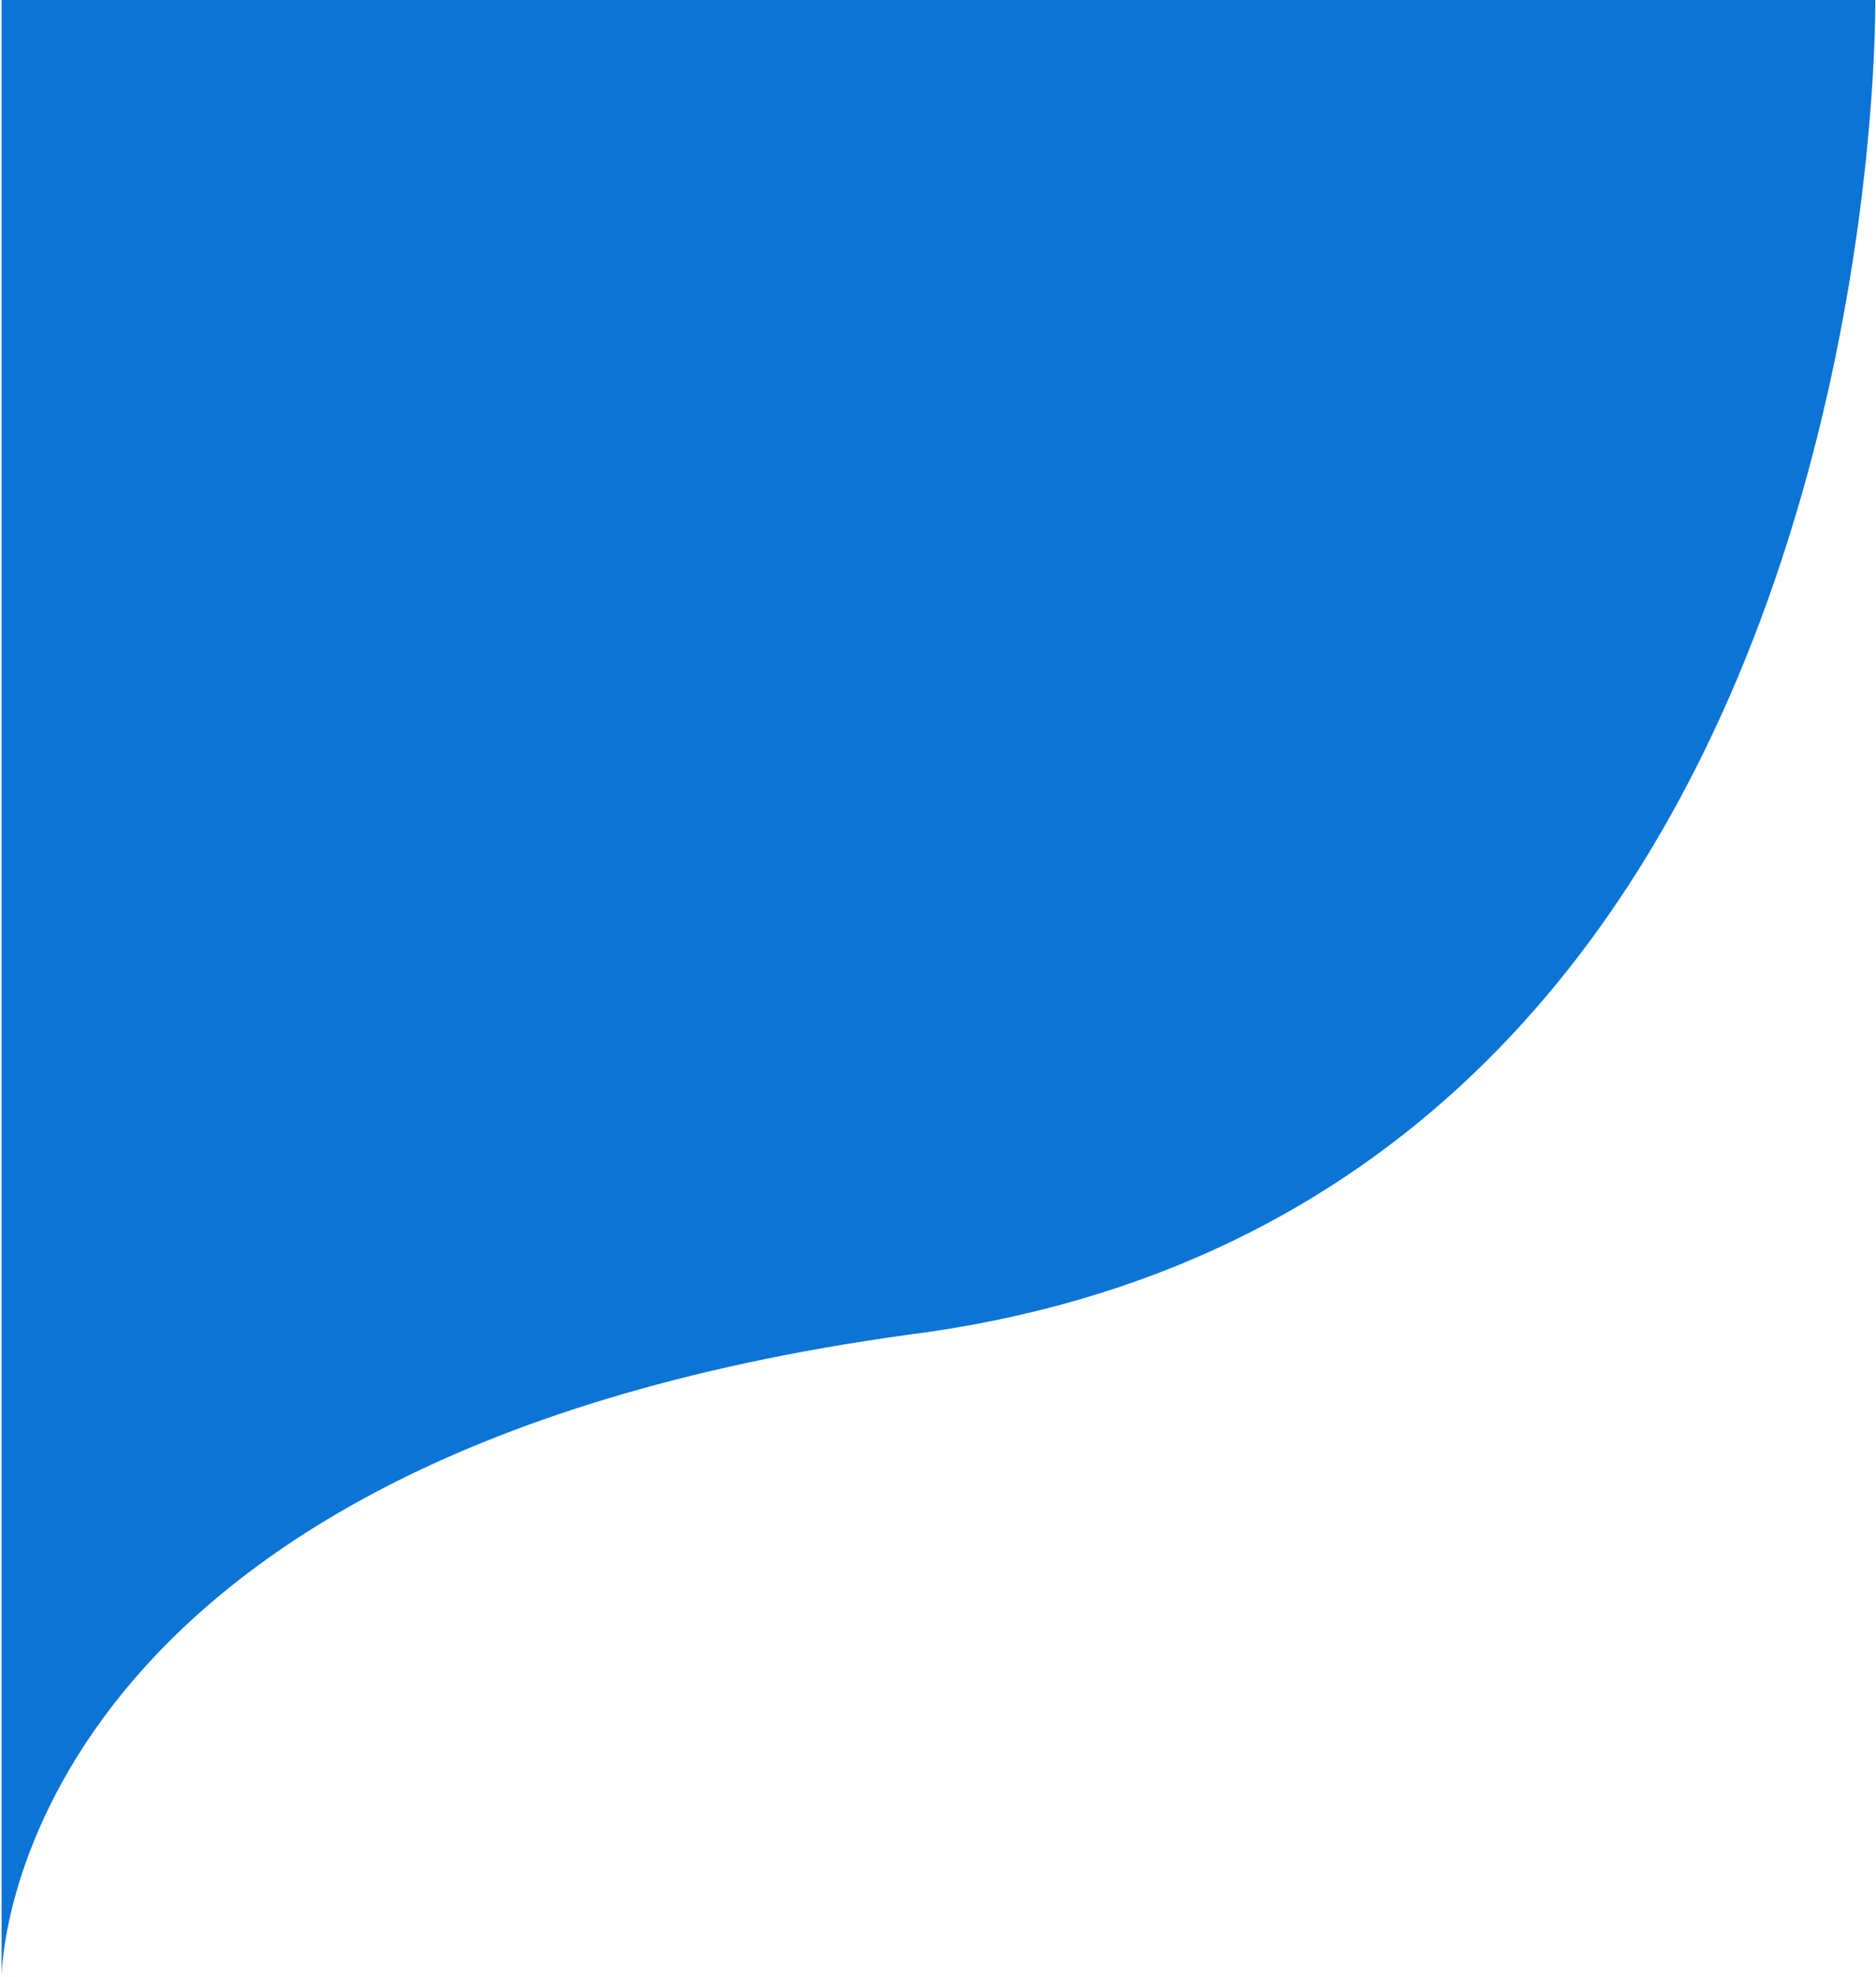 <svg viewBox="0 0 636 670" fill="none" xmlns="http://www.w3.org/2000/svg" preserveAspectRatio="none">
<path fill-rule="evenodd" clip-rule="evenodd" d="M307.145 452.5C641.249 410.345 635.748 0 635.748 0H0.55V670C0.55 670 0.55 495 307.145 452.5Z" fill="#0B74D5"/>
</svg>
